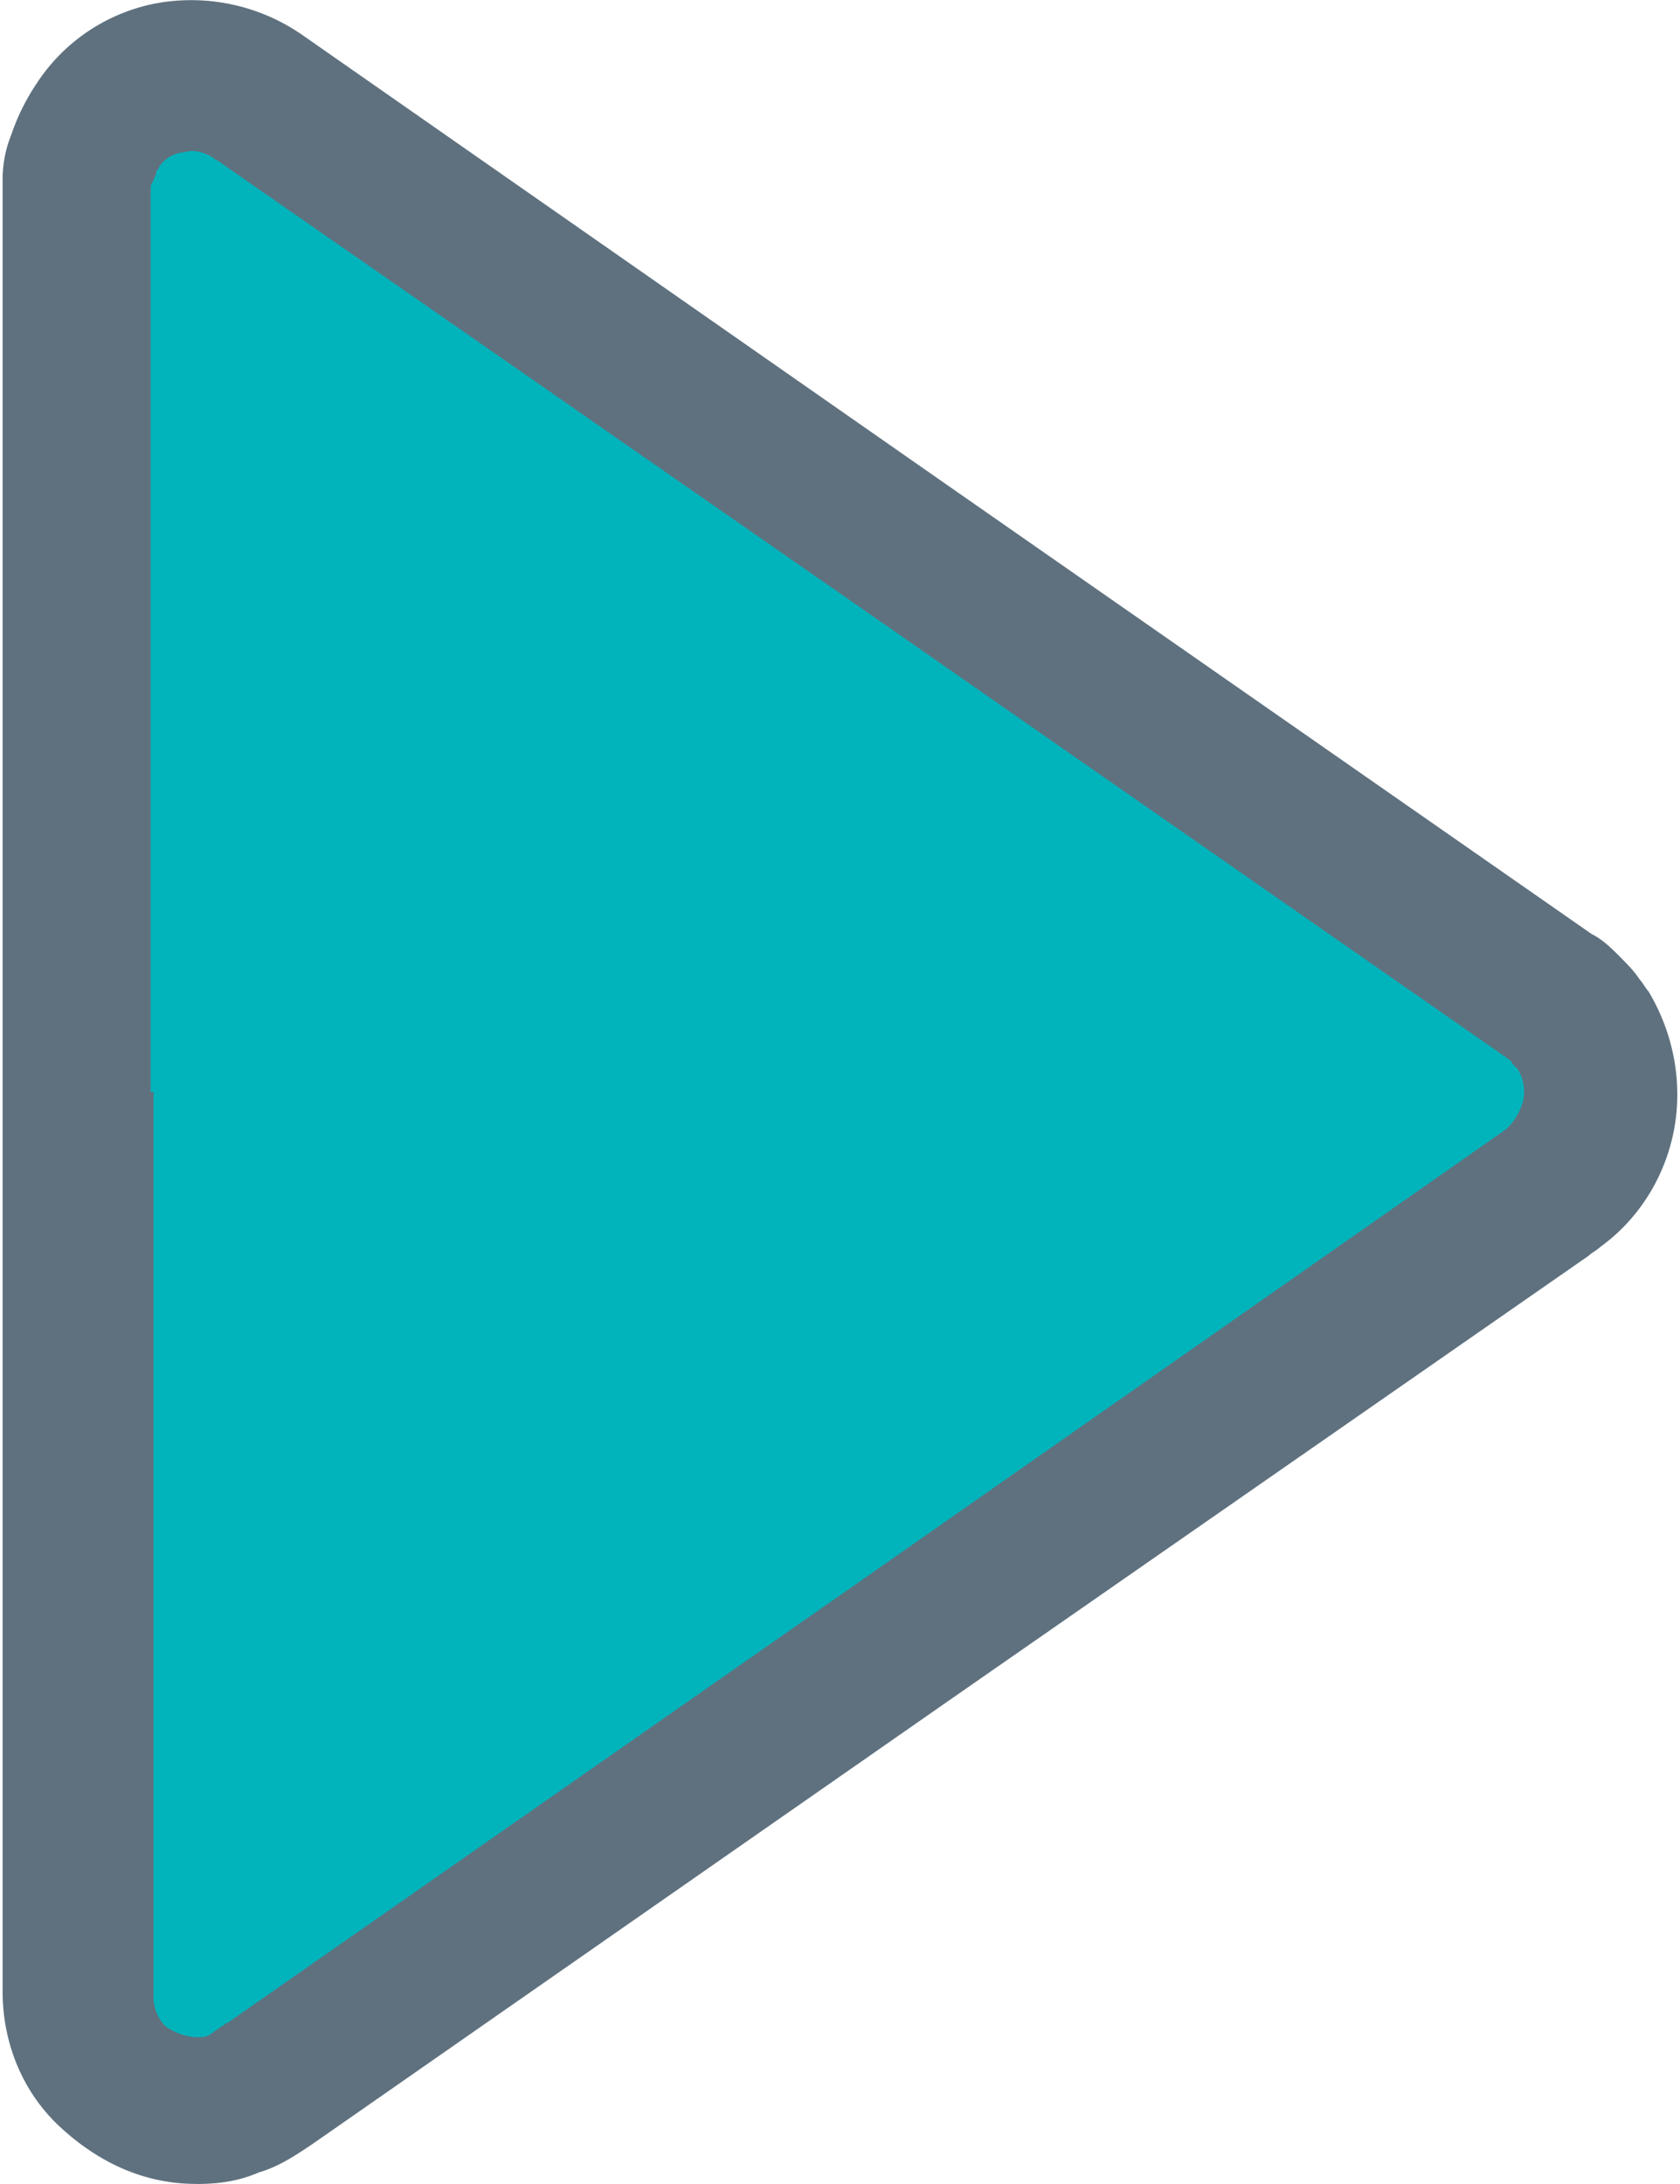 <svg xmlns="http://www.w3.org/2000/svg" width="20" height="26" viewBox="0 0 20 26">
    <g fill="none" fill-rule="nonzero">
        <path fill="#01B4BC" d="M10.777 6.5l7.661 5.336c.136.103.271.205.373.376a1.42 1.42 0 0 1-.339 1.95L10.777 19.5l-7.56 5.303a1.32 1.32 0 0 1-.88.308c-.78 0-1.39-.616-1.39-1.403V2.291c0-.273.067-.547.237-.787.44-.65 1.288-.786 1.932-.342L10.777 6.5z"/>
        <path fill="#5F717F" d="M2.336 26c.272 0 .509-.035.746-.138.237-.068.44-.205.644-.342l7.56-5.268 7.627-5.303c.034-.034.101-.068.135-.102.475-.343.78-.856.882-1.403.101-.547 0-1.13-.305-1.642-.034-.034-.068-.103-.102-.137-.068-.103-.136-.171-.237-.274-.102-.102-.204-.205-.34-.273l-7.66-5.337L3.59.41A2.322 2.322 0 0 0 1.896.033 2.187 2.187 0 0 0 .438.991a2.6 2.6 0 0 0-.305.616 1.43 1.43 0 0 0-.102.547v21.553c0 .616.238 1.197.678 1.608.441.41.983.684 1.627.684zm-.542-13V2.393v-.137c0-.034 0-.068.034-.103 0-.034.034-.068.034-.102 0-.034.034-.034.034-.069a.404.404 0 0 1 .305-.17c.102-.035.237 0 .339.068.034.034.068.034.102.068l7.627 5.303 7.66 5.337c.035.034.068.034.068.068l.068.068a.505.505 0 0 1 .068.377.711.711 0 0 1-.203.342l-7.627 5.337-7.594 5.302c-.034 0-.034.035-.067.035-.034.034-.102.068-.136.102-.068.034-.102.034-.17.034a.707.707 0 0 1-.372-.136.517.517 0 0 1-.136-.377V13h-.034z"/>
    </g>
</svg>
